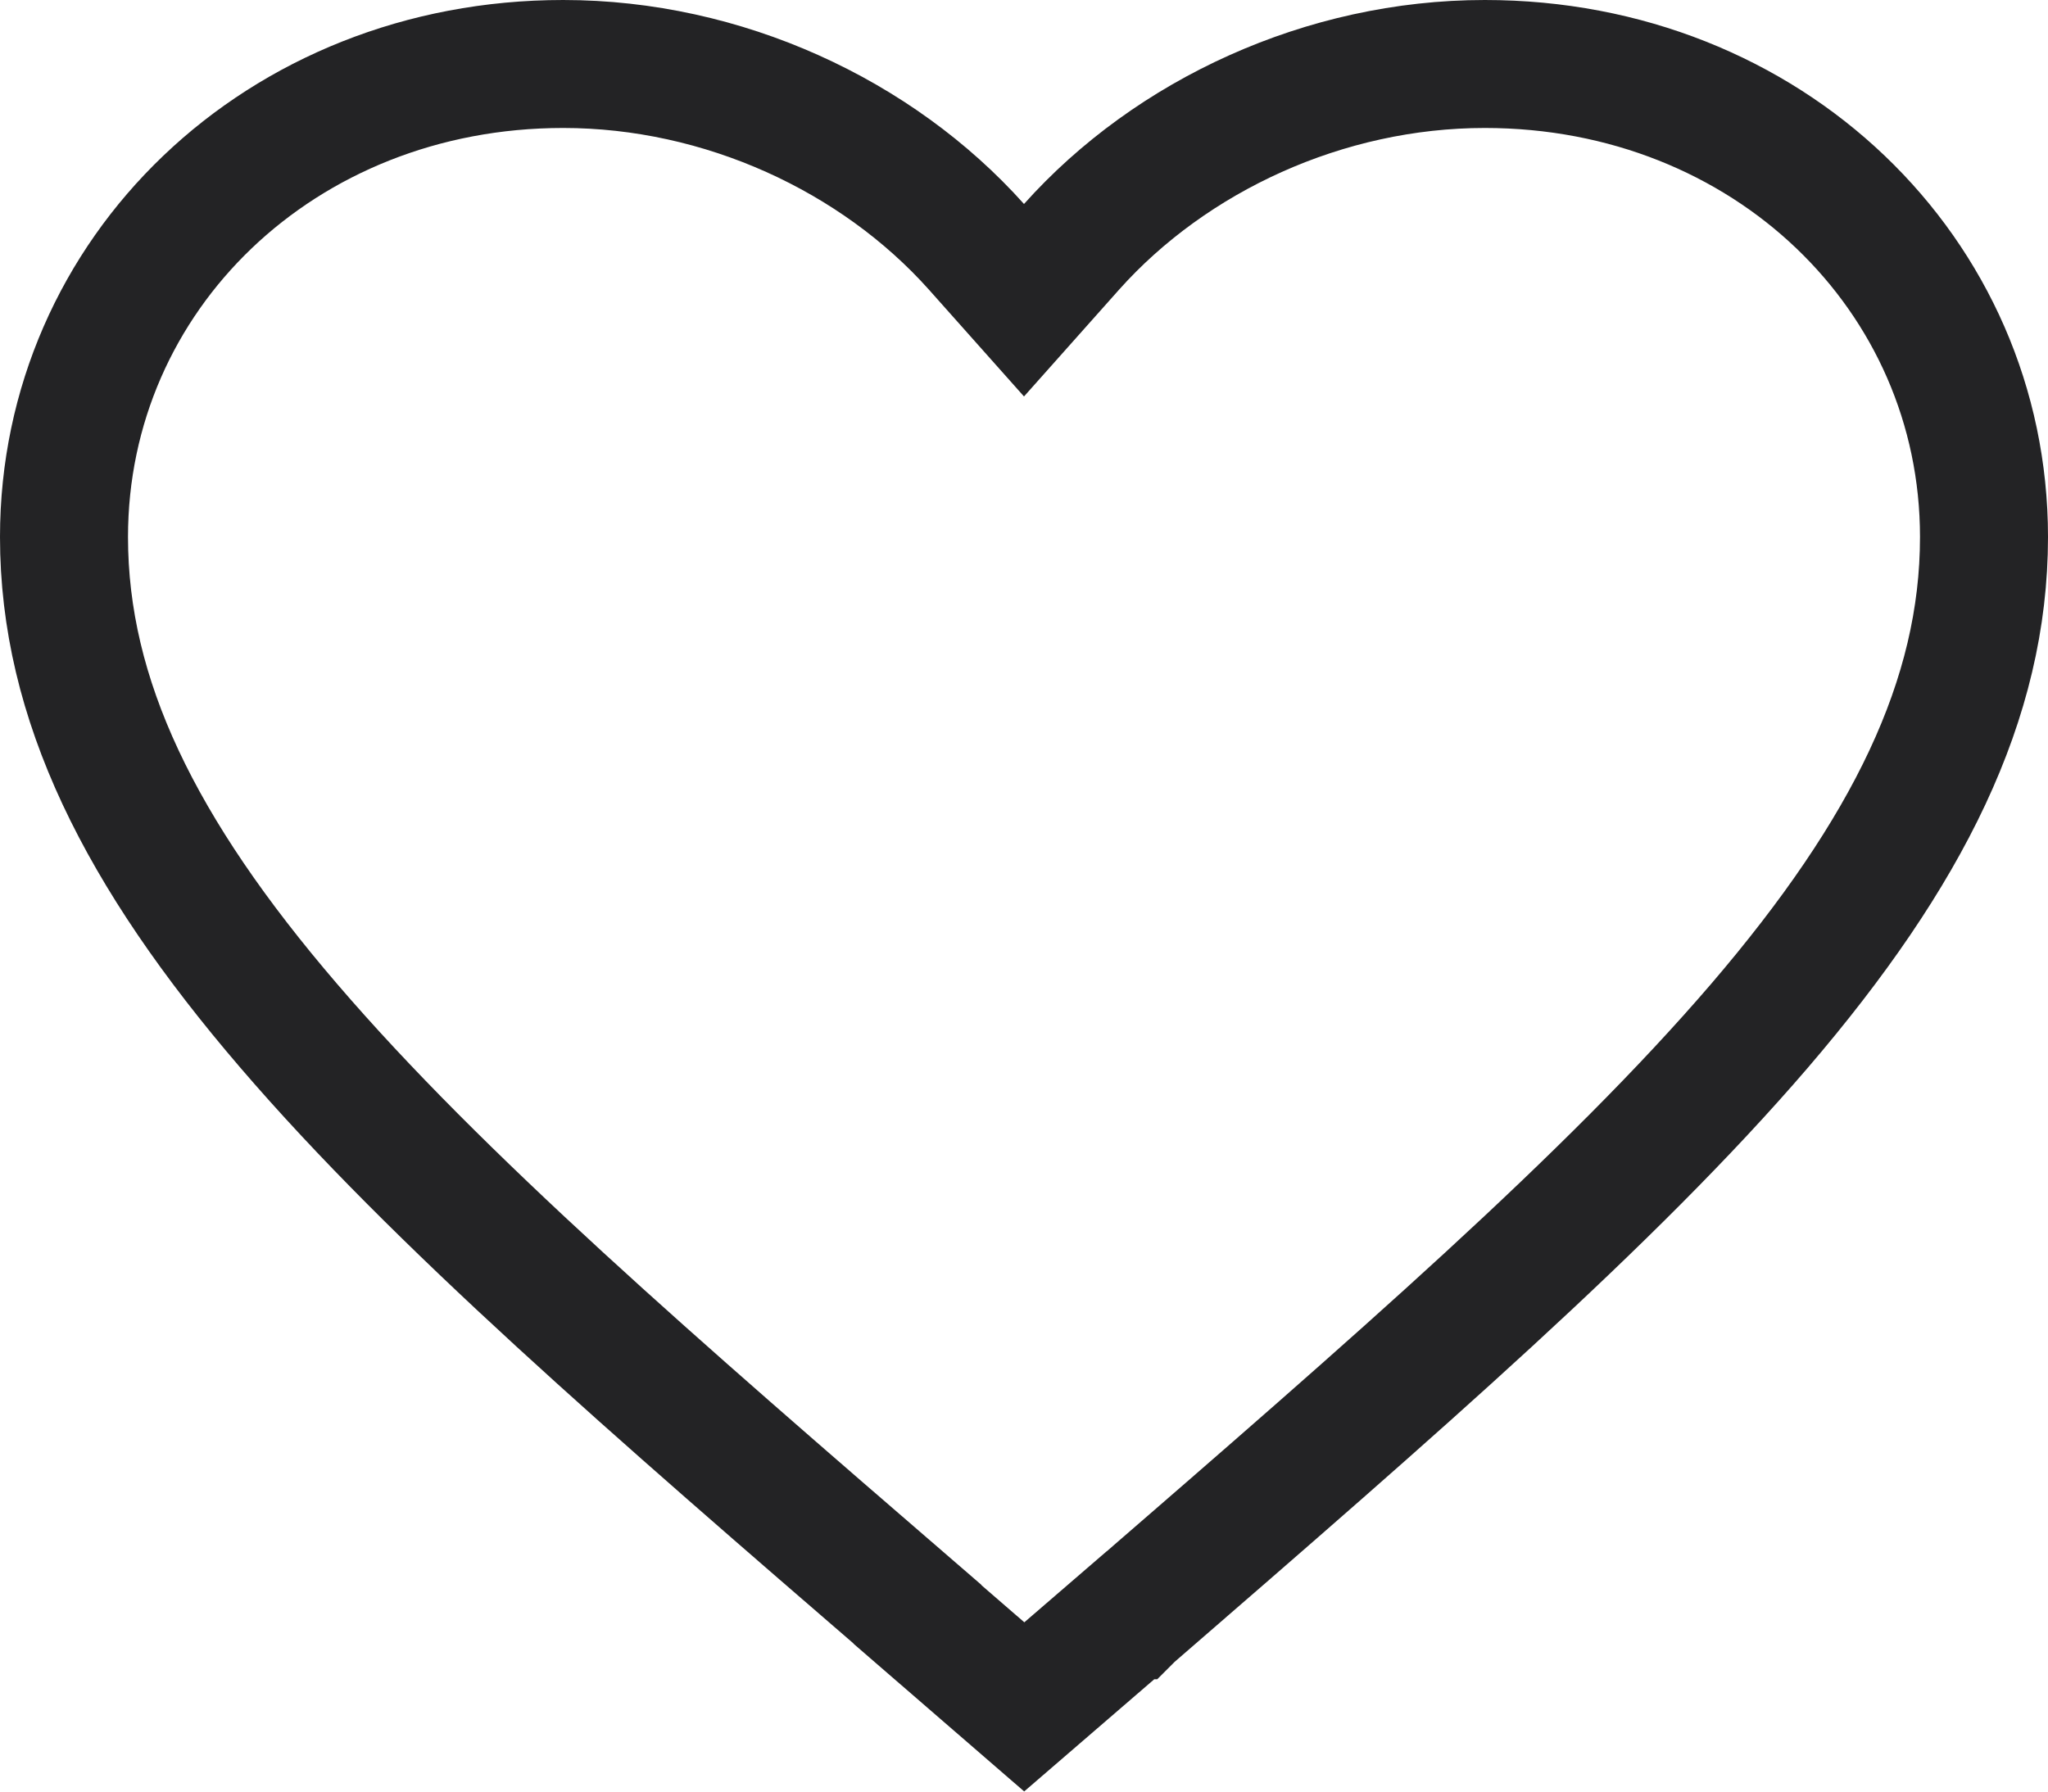 <svg width="8" height="7" viewBox="0 0 8 7" fill="none" xmlns="http://www.w3.org/2000/svg">
<path d="M3.584 6.308L3.584 6.307C2.548 5.412 1.71 4.687 1.127 4.007C0.547 3.331 0.25 2.733 0.25 2.098C0.25 1.072 1.095 0.25 2.2 0.25C2.825 0.25 3.425 0.529 3.814 0.964L4 1.173L4.186 0.964C4.575 0.529 5.175 0.25 5.8 0.25C6.905 0.25 7.75 1.072 7.75 2.098C7.75 2.733 7.453 3.331 6.873 4.008C6.29 4.687 5.453 5.413 4.418 6.31L4.417 6.311L4.416 6.311L4.001 6.669L3.584 6.308Z" stroke="#232325" stroke-width="0.5"/>
</svg>
